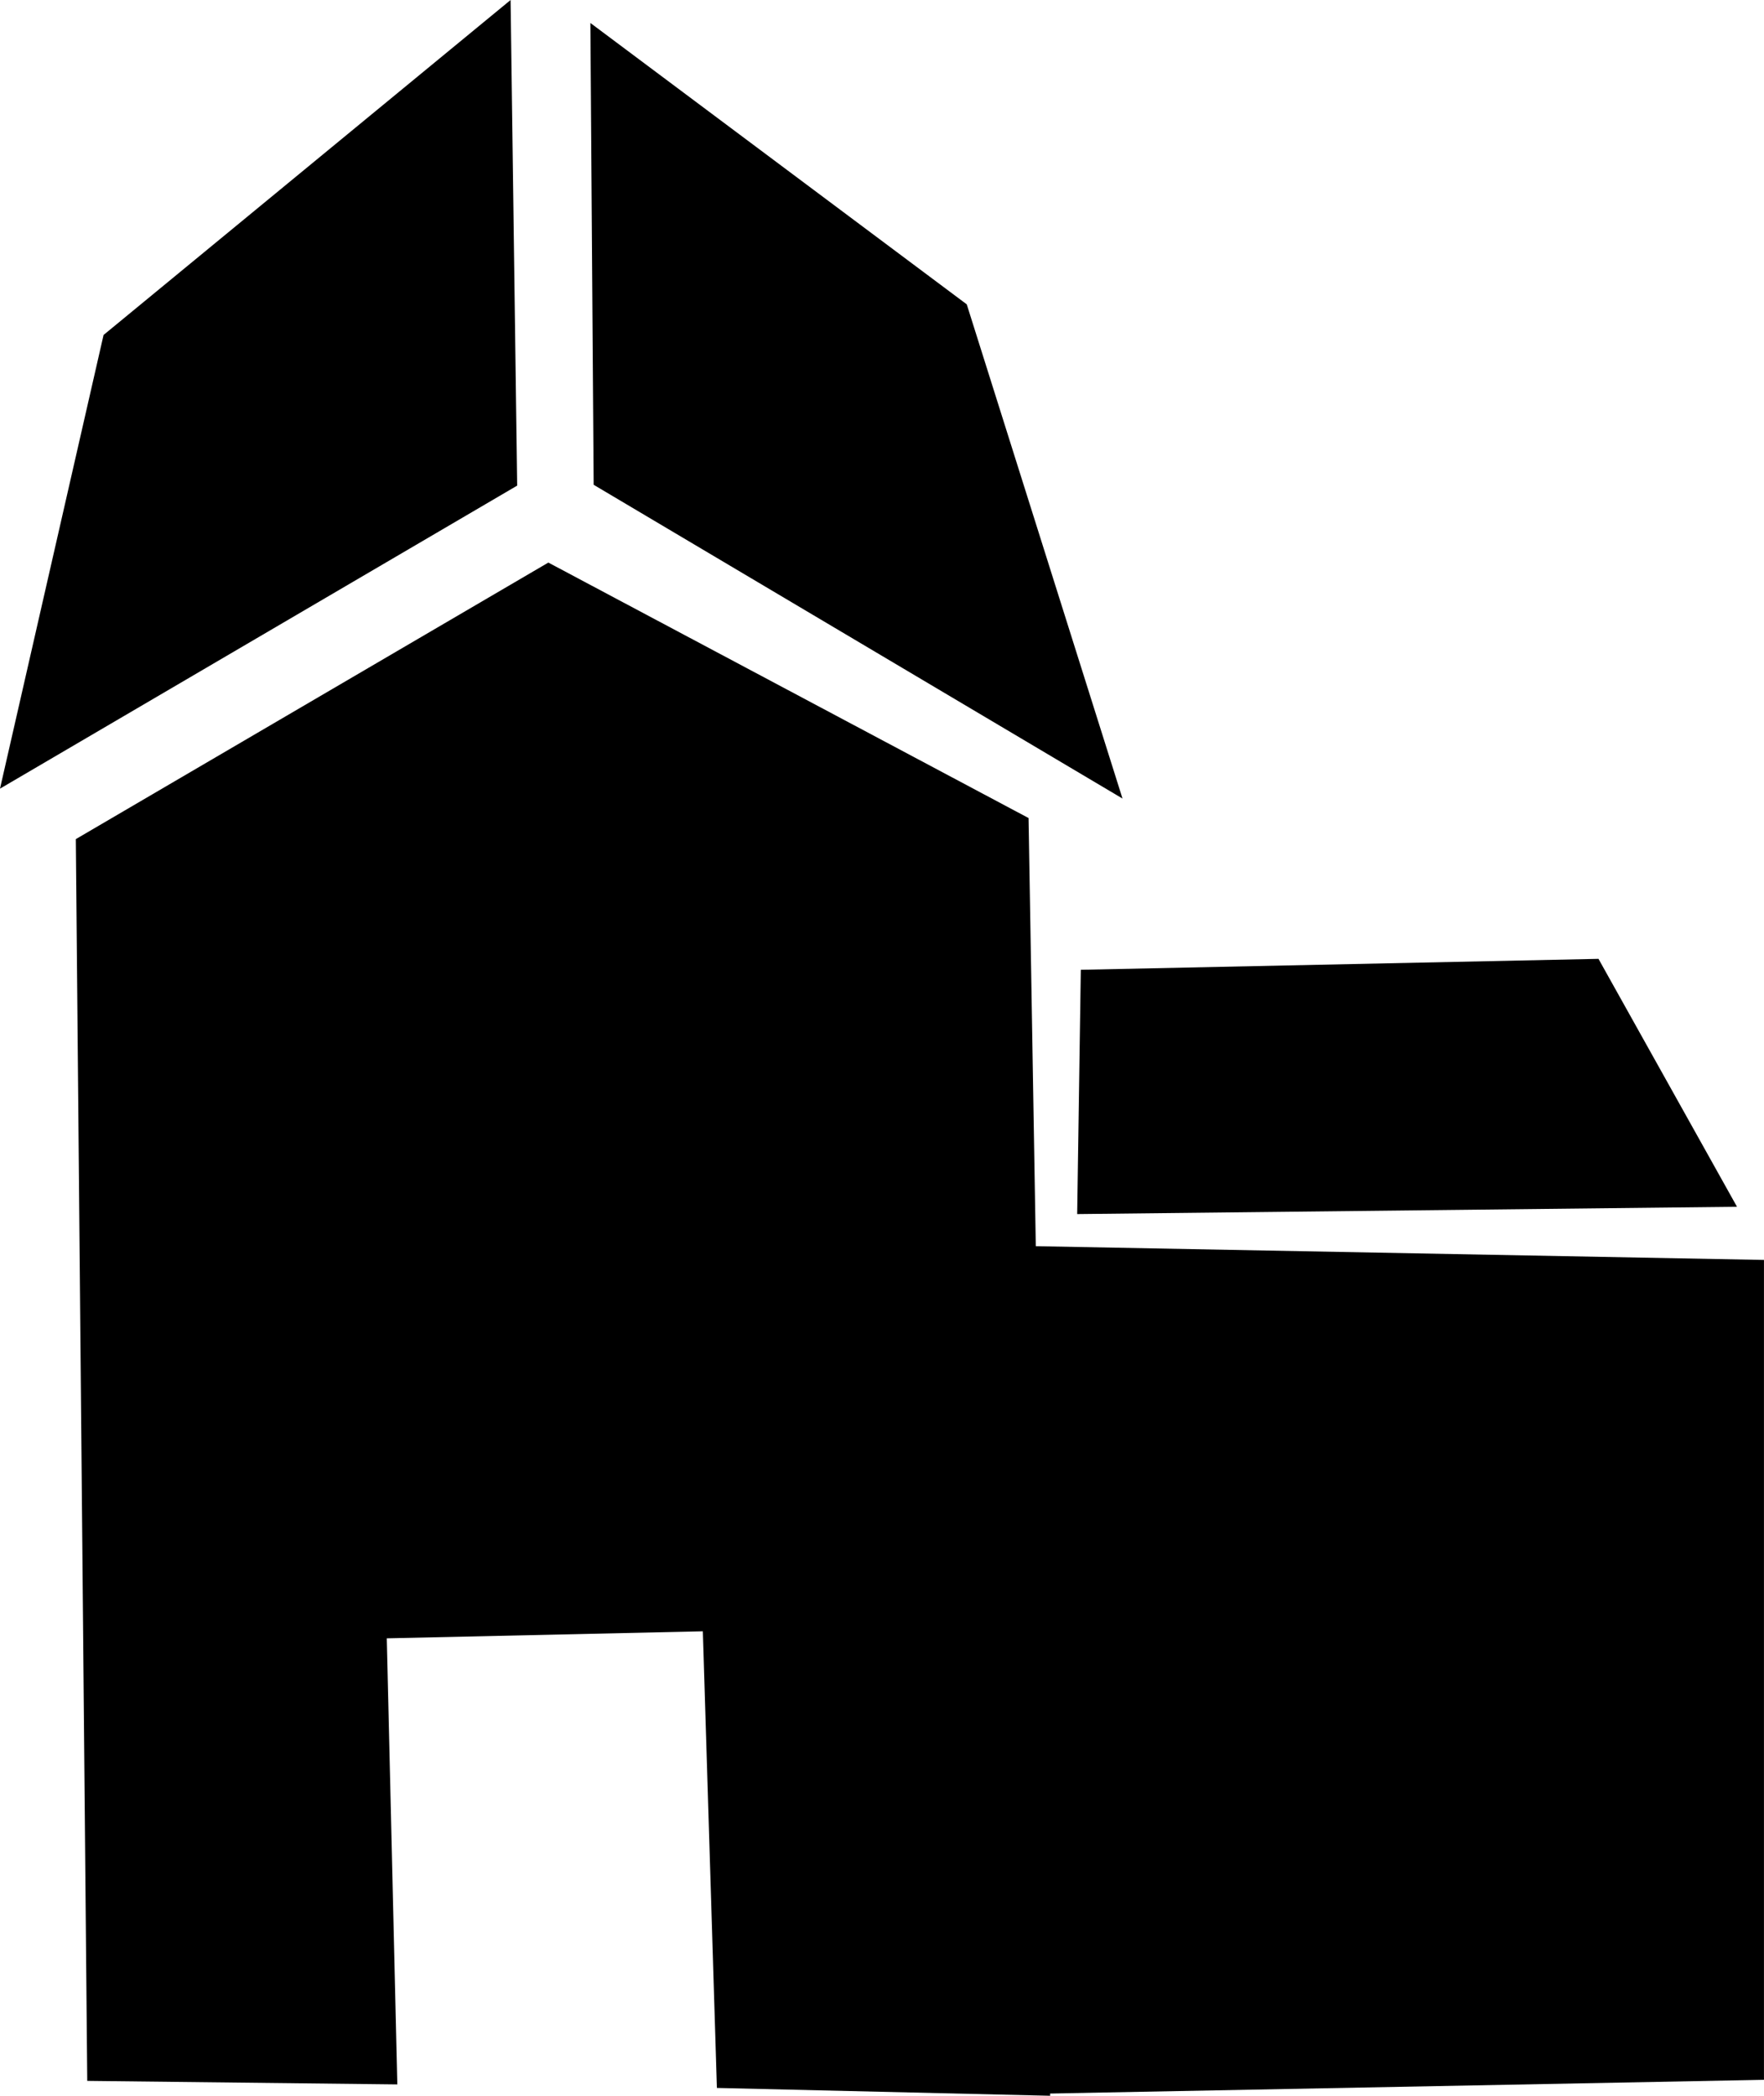 <?xml version="1.0" encoding="UTF-8" standalone="no"?>
<!-- Created with Inkscape (http://www.inkscape.org/) -->

<svg
   xmlns:dc="http://purl.org/dc/elements/1.1/"
   xmlns:cc="http://creativecommons.org/ns#"
   xmlns:rdf="http://www.w3.org/1999/02/22-rdf-syntax-ns#"
   xmlns:svg="http://www.w3.org/2000/svg"
   xmlns="http://www.w3.org/2000/svg"
   xmlns:sodipodi="http://sodipodi.sourceforge.net/DTD/sodipodi-0.dtd"
   xmlns:inkscape="http://www.inkscape.org/namespaces/inkscape"
   width="17.243mm"
   height="20.483mm"
   viewBox="0 0 61.099 72.577"
   id="svg4280"
   version="1.1"
   inkscape:version="0.91 r13725"
   sodipodi:docname="city.svg">
  <defs
     id="defs4282" />
  <sodipodi:namedview
     id="base"
     pagecolor="#ffffff"
     bordercolor="#666666"
     borderopacity="1.0"
     inkscape:pageopacity="0.0"
     inkscape:pageshadow="2"
     inkscape:zoom="3.959798"
     inkscape:cx="28.095219"
     inkscape:cy="4.5509292"
     inkscape:document-units="px"
     inkscape:current-layer="g4275"
     showgrid="false"
     fit-margin-top="0"
     fit-margin-left="0"
     fit-margin-right="0"
     fit-margin-bottom="0"
     inkscape:window-width="1920"
     inkscape:window-height="983"
     inkscape:window-x="0"
     inkscape:window-y="0"
     inkscape:window-maximized="1" />
  <g
     inkscape:label="Layer 1"
     inkscape:groupmode="layer"
     id="layer1"
     transform="translate(-14.733,2.462)">
    <g
       id="g4275"
       transform="translate(-156.307,-239.268)"
       style="fill:#000000;fill-opacity:1;stroke:none;stroke-opacity:1">
      <path
         inkscape:connector-curvature="0"
         id="path4269"
         d="m 171.04,264.116 17.913,-10.494 -0.228,-16.817 -14.098,11.6 z"
         style="fill:#000000;fill-opacity:1;fill-rule:evenodd;stroke:none;stroke-width:1px;stroke-linecap:butt;stroke-linejoin:miter;stroke-opacity:1"
         sodipodi:nodetypes="ccccc" />
      <path
         inkscape:connector-curvature="0"
         id="path4271"
         d="m 191.602,253.593 18.318,10.866 -5.395,-17.115 -13.036,-9.744 z"
         style="fill:#000000;fill-opacity:1;fill-rule:evenodd;stroke:none;stroke-width:1px;stroke-linecap:butt;stroke-linejoin:miter;stroke-opacity:1"
         sodipodi:nodetypes="ccccc" />
      <path
         inkscape:connector-curvature="0"
         id="path4273"
         d="m 173.666,265.864 16.367,-9.577 16.633,8.847 0.748,44.248 -11.543,-0.271 -0.487,-15.813 -10.947,0.243 0.365,15.448 -10.74,-0.122 z"
         style="fill:#000000;fill-opacity:1;fill-rule:evenodd;stroke:none;stroke-width:1px;stroke-linecap:butt;stroke-linejoin:miter;stroke-opacity:1"
         sodipodi:nodetypes="cccccccccc" />
      <path
         style="fill:#000000;fill-opacity:1;fill-rule:evenodd;stroke:none;stroke-width:1px;stroke-linecap:butt;stroke-linejoin:miter;stroke-opacity:1"
         d="m 205.834,309.335 26.304,-0.505 0,-28.393 -26.757,-0.505 z"
         id="path4892"
         inkscape:connector-curvature="0"
         sodipodi:nodetypes="ccccc" />
      <path
         style="fill:#000000;fill-opacity:1;fill-rule:evenodd;stroke:none;stroke-width:1px;stroke-linecap:butt;stroke-linejoin:miter;stroke-opacity:1"
         d="m 231.204,278.596 -4.798,-8.586 -17.93,0.379 -0.126,8.46 z"
         id="path4894"
         inkscape:connector-curvature="0"
         sodipodi:nodetypes="ccccc" />
    </g>
  </g>
</svg>
